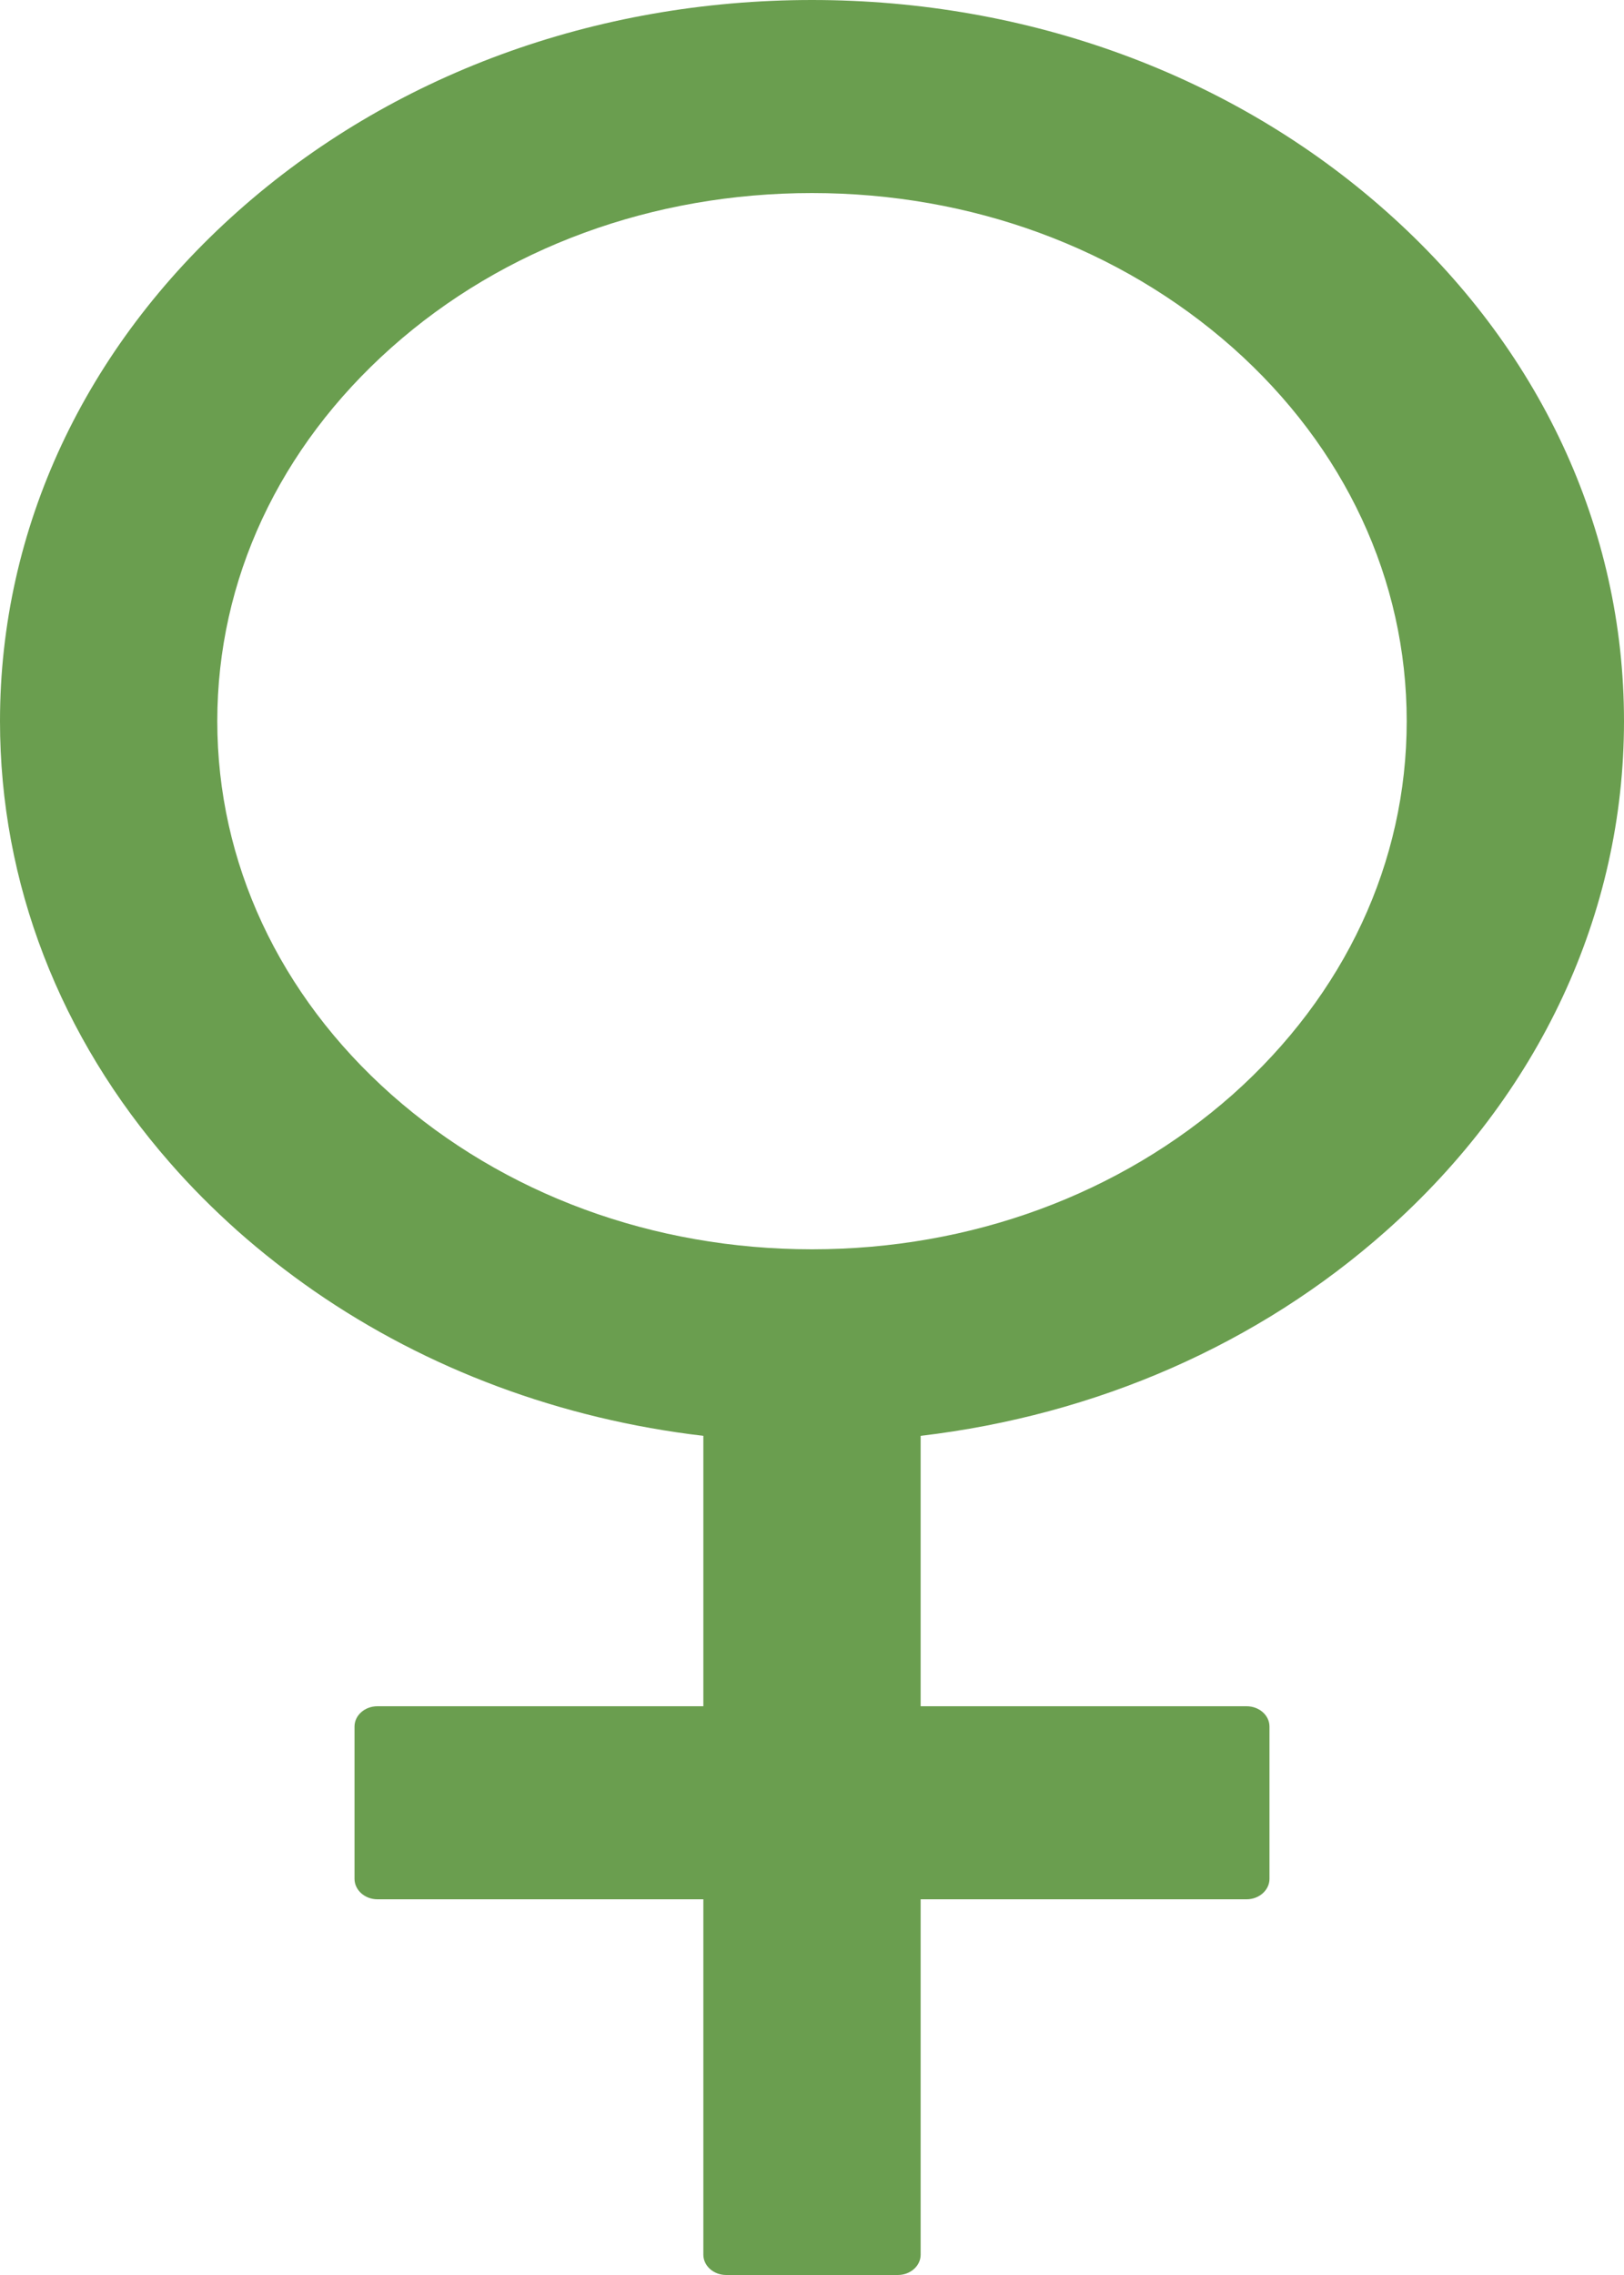 <svg width="10" height="14" viewBox="0 0 10 14" fill="none" xmlns="http://www.w3.org/2000/svg">
<path d="M8.535 7.575C9.479 6.737 10 5.622 10 4.438C10 3.252 9.481 2.138 8.535 1.3C7.592 0.463 6.335 0 5 0C3.665 0 2.408 0.461 1.465 1.3C0.521 2.139 0 3.252 0 4.438C0 5.434 0.368 6.381 1.046 7.155C1.174 7.302 1.313 7.441 1.463 7.575C1.613 7.708 1.771 7.831 1.935 7.945C2.632 8.427 3.454 8.733 4.331 8.836V10.5H2.324C2.246 10.5 2.183 10.556 2.183 10.625V11.562C2.183 11.631 2.246 11.688 2.324 11.688H4.331V13.875C4.331 13.944 4.394 14 4.472 14H5.528C5.606 14 5.669 13.944 5.669 13.875V11.688H7.676C7.754 11.688 7.817 11.631 7.817 11.562V10.625C7.817 10.556 7.754 10.5 7.676 10.5H5.669V8.836C6.752 8.708 7.75 8.272 8.535 7.575ZM5 7.688C4.021 7.688 3.104 7.35 2.41 6.736C1.718 6.122 1.338 5.306 1.338 4.438C1.338 3.569 1.718 2.755 2.41 2.139C3.102 1.523 4.021 1.188 5 1.188C5.979 1.188 6.896 1.525 7.59 2.139C8.282 2.753 8.662 3.569 8.662 4.438C8.662 5.306 8.282 6.12 7.59 6.736C6.896 7.35 5.979 7.688 5 7.688Z" fill="#6A9E4F"/>
</svg>
